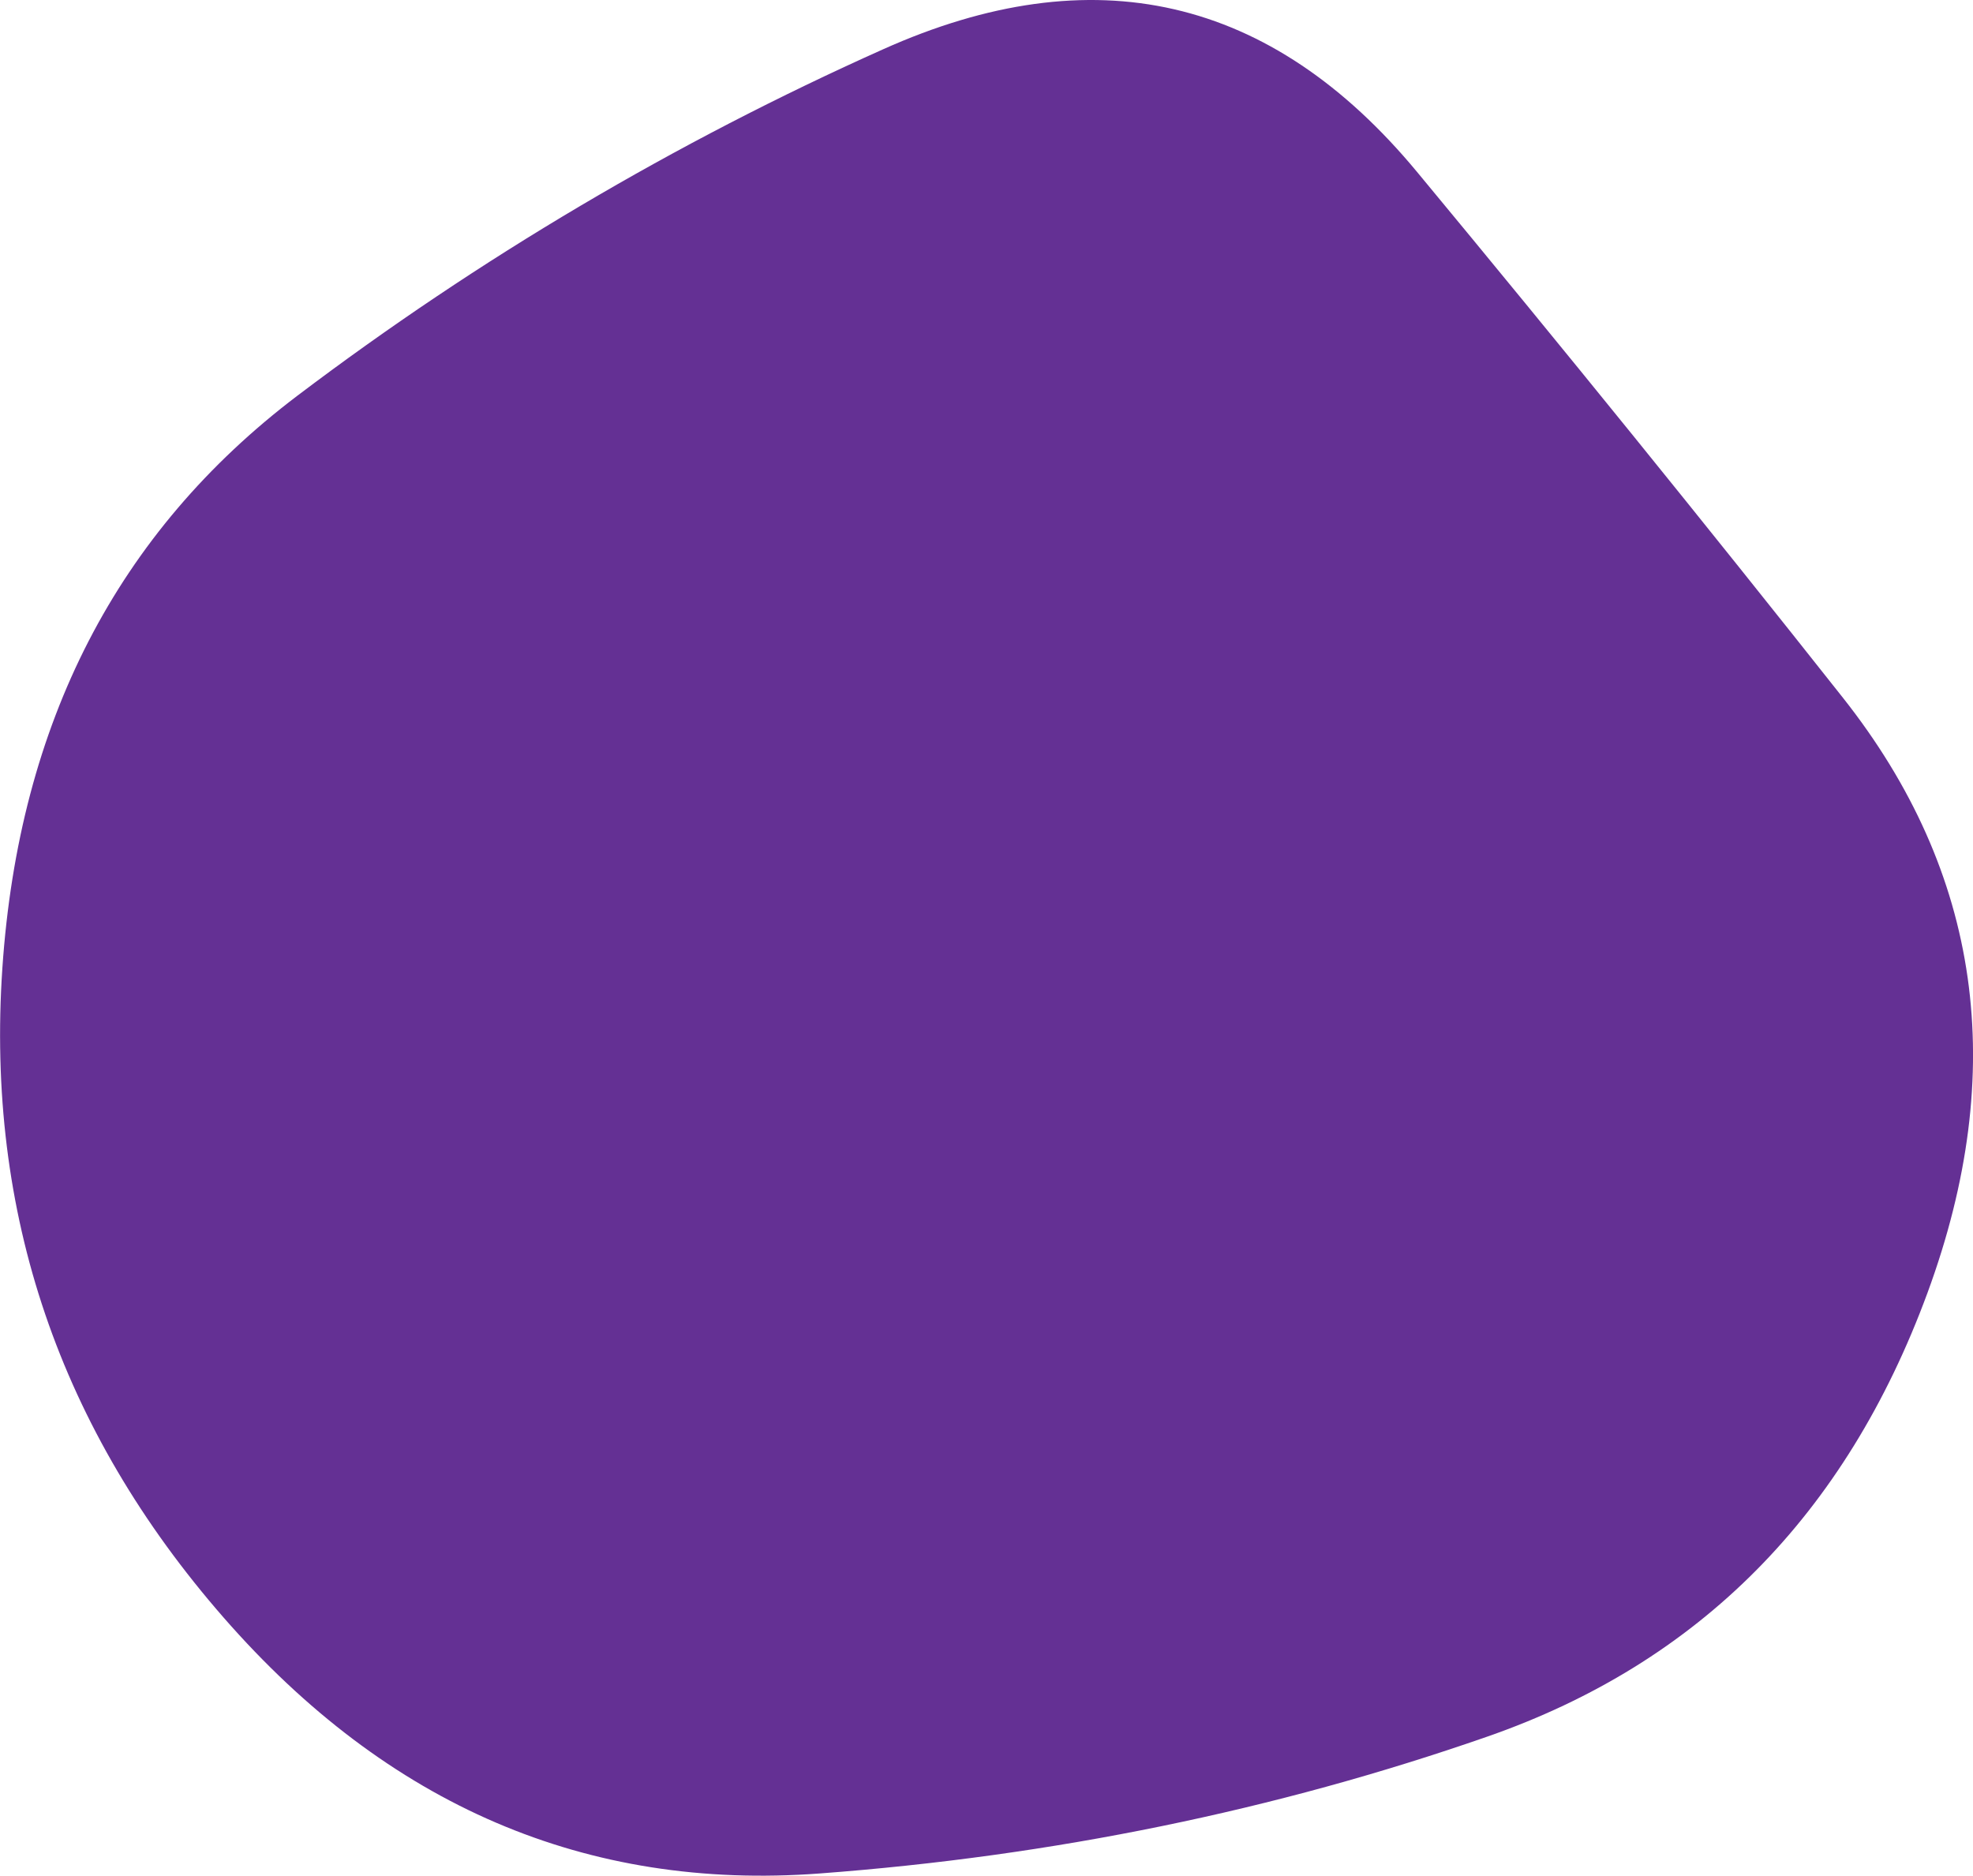 <svg xmlns="http://www.w3.org/2000/svg" xmlns:xlink="http://www.w3.org/1999/xlink" viewBox="0 0 829.12 788.2"><defs><style>.cls-1{fill:none;}.cls-2{clip-path:url(#clip-path);}.cls-3{fill:#643094;}</style><clipPath id="clip-path"><path class="cls-1" d="M810,543.26q-51.51,140-185,186.5t-280.5,57.5q-147,11-250.5-107.5t-93-273q10.5-154.5,124-240.5A1261.39,1261.39,0,0,1,371,20.76q132.5-59.49,224.5,51.5t179,221Q861.47,403.27,810,543.26Z"/></clipPath></defs><g id="Layer_2" data-name="Layer 2"><g id="Layer_1-2" data-name="Layer 1"><g class="cls-2"><path class="cls-3" d="M810,543.26q-51.51,140-185,186.5t-280.5,57.5q-147,11-250.5-107.5t-93-273q10.5-154.5,124-240.5A1261.39,1261.39,0,0,1,371,20.76q132.5-59.49,224.5,51.5t179,221Q861.47,403.27,810,543.26Z"/></g></g></g></svg>